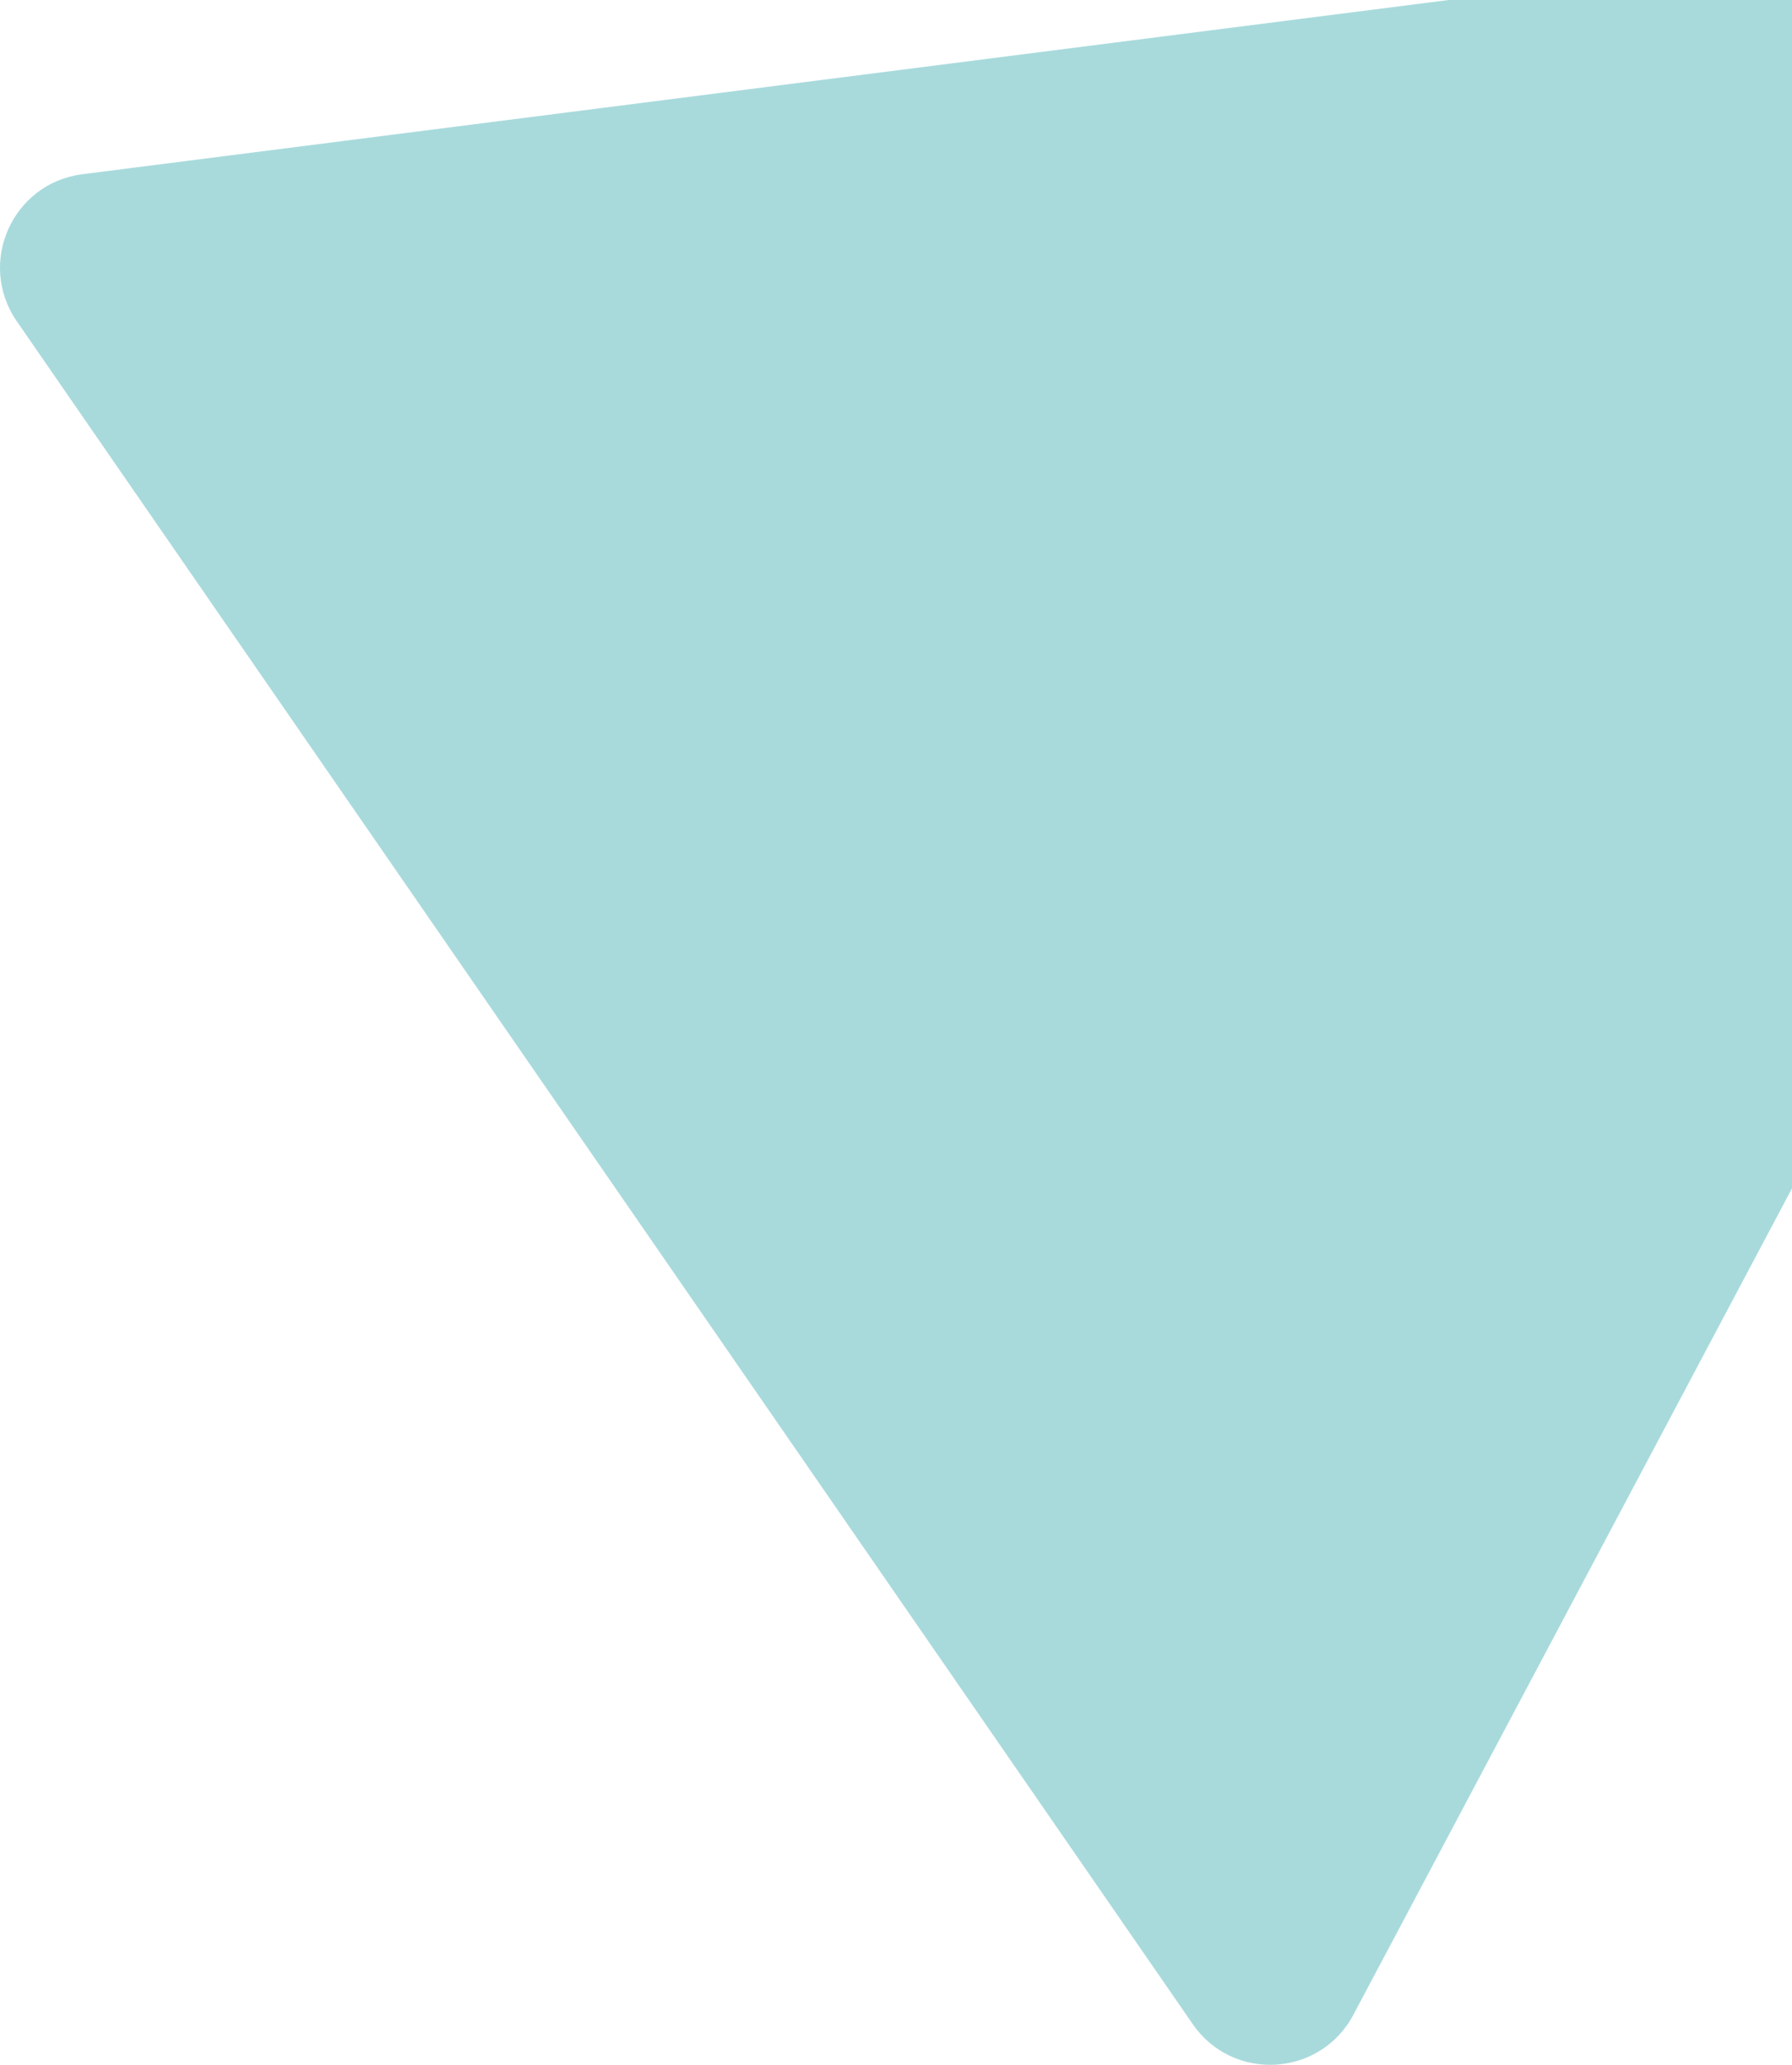 <?xml version="1.0" encoding="UTF-8"?><svg id="Layer_2" xmlns="http://www.w3.org/2000/svg" viewBox="0 0 437.48 503.76"><defs><style>.cls-1{fill:#a8dadc;}</style></defs><g id="Vrstva_1"><path class="cls-1" d="M437.48,0V289.92l-107.08,201.63c-8.08,15.22-29.42,16.46-39.21,2.29l-143.55-207.73L4.1,78.38c-9.8-14.18-1.09-33.7,16-35.87L295.66,7.39,353.65,0h83.83Z"/></g></svg>